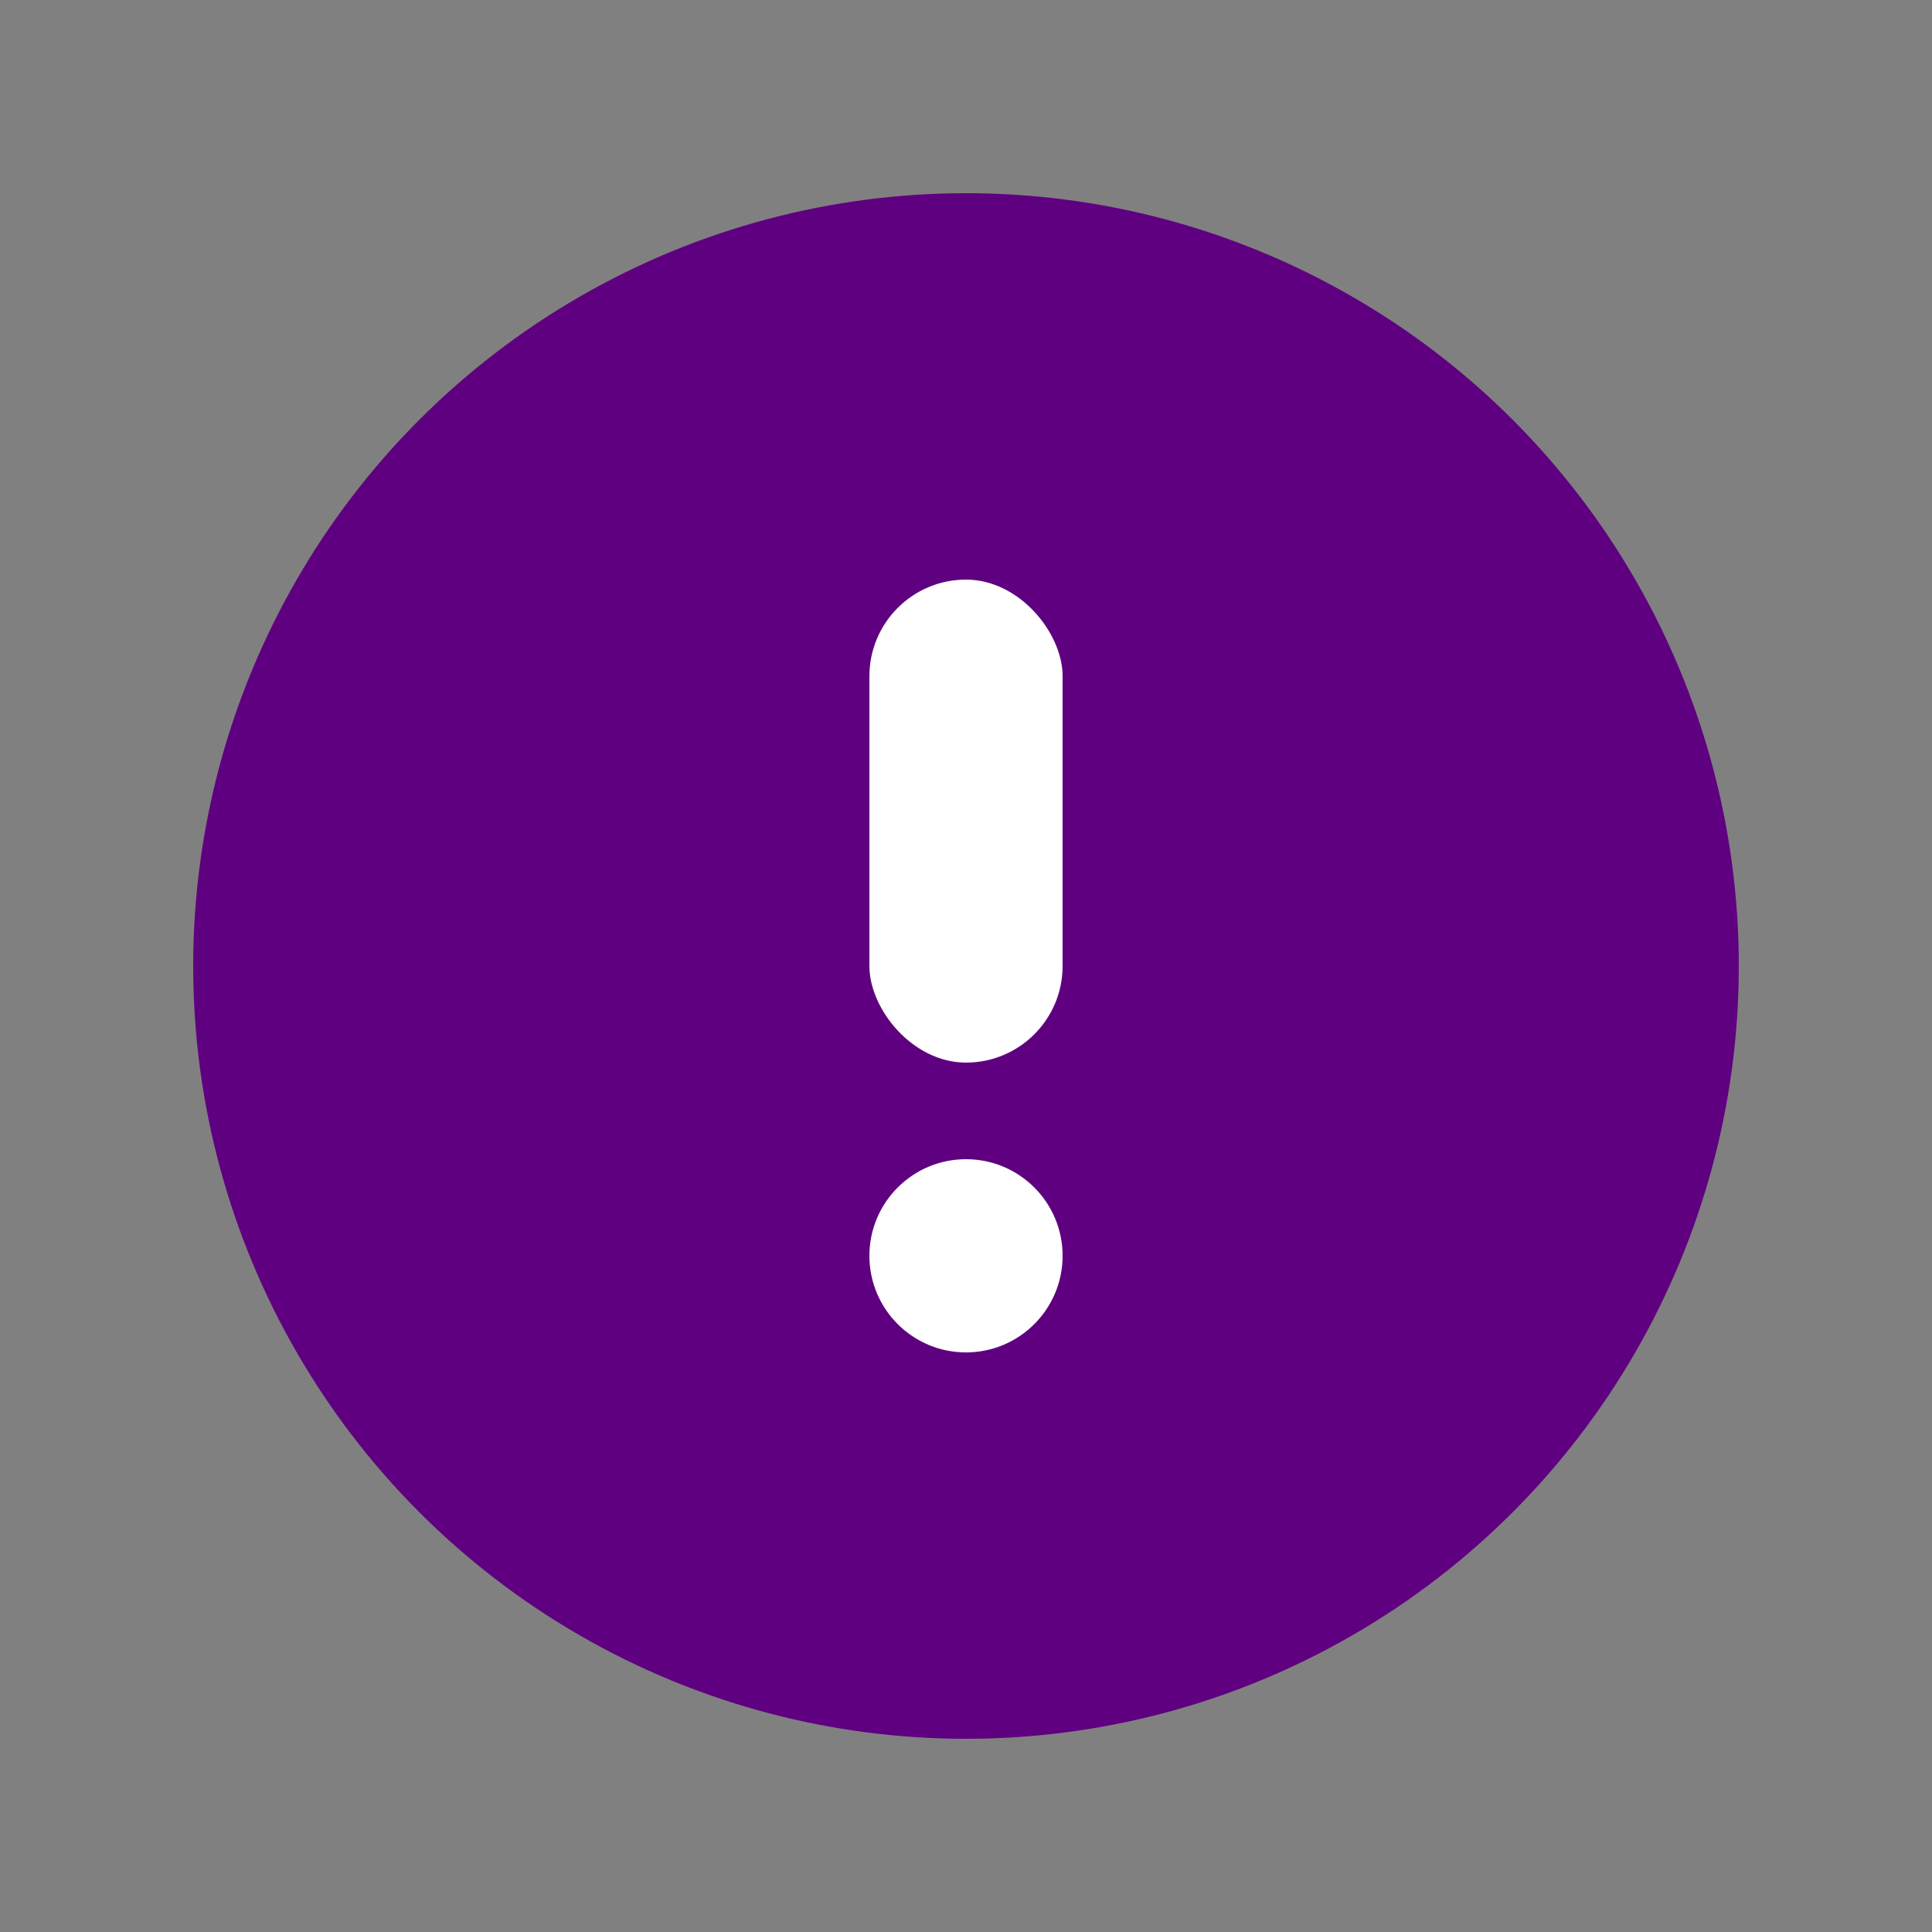 <svg width="20" height="20" viewBox="0 0 20 20" fill="none" xmlns="http://www.w3.org/2000/svg">
<rect x="0" y="0" width="20" height="20" fill="#808080" stroke="none"/>
<circle cx="10" cy="10" r="8" fill="#5F0080"/>
<circle cx="10" cy="13" r="1" fill="white"/>
<rect x="9" y="6" width="2" height="5" rx="1" fill="white"/>
</svg>
